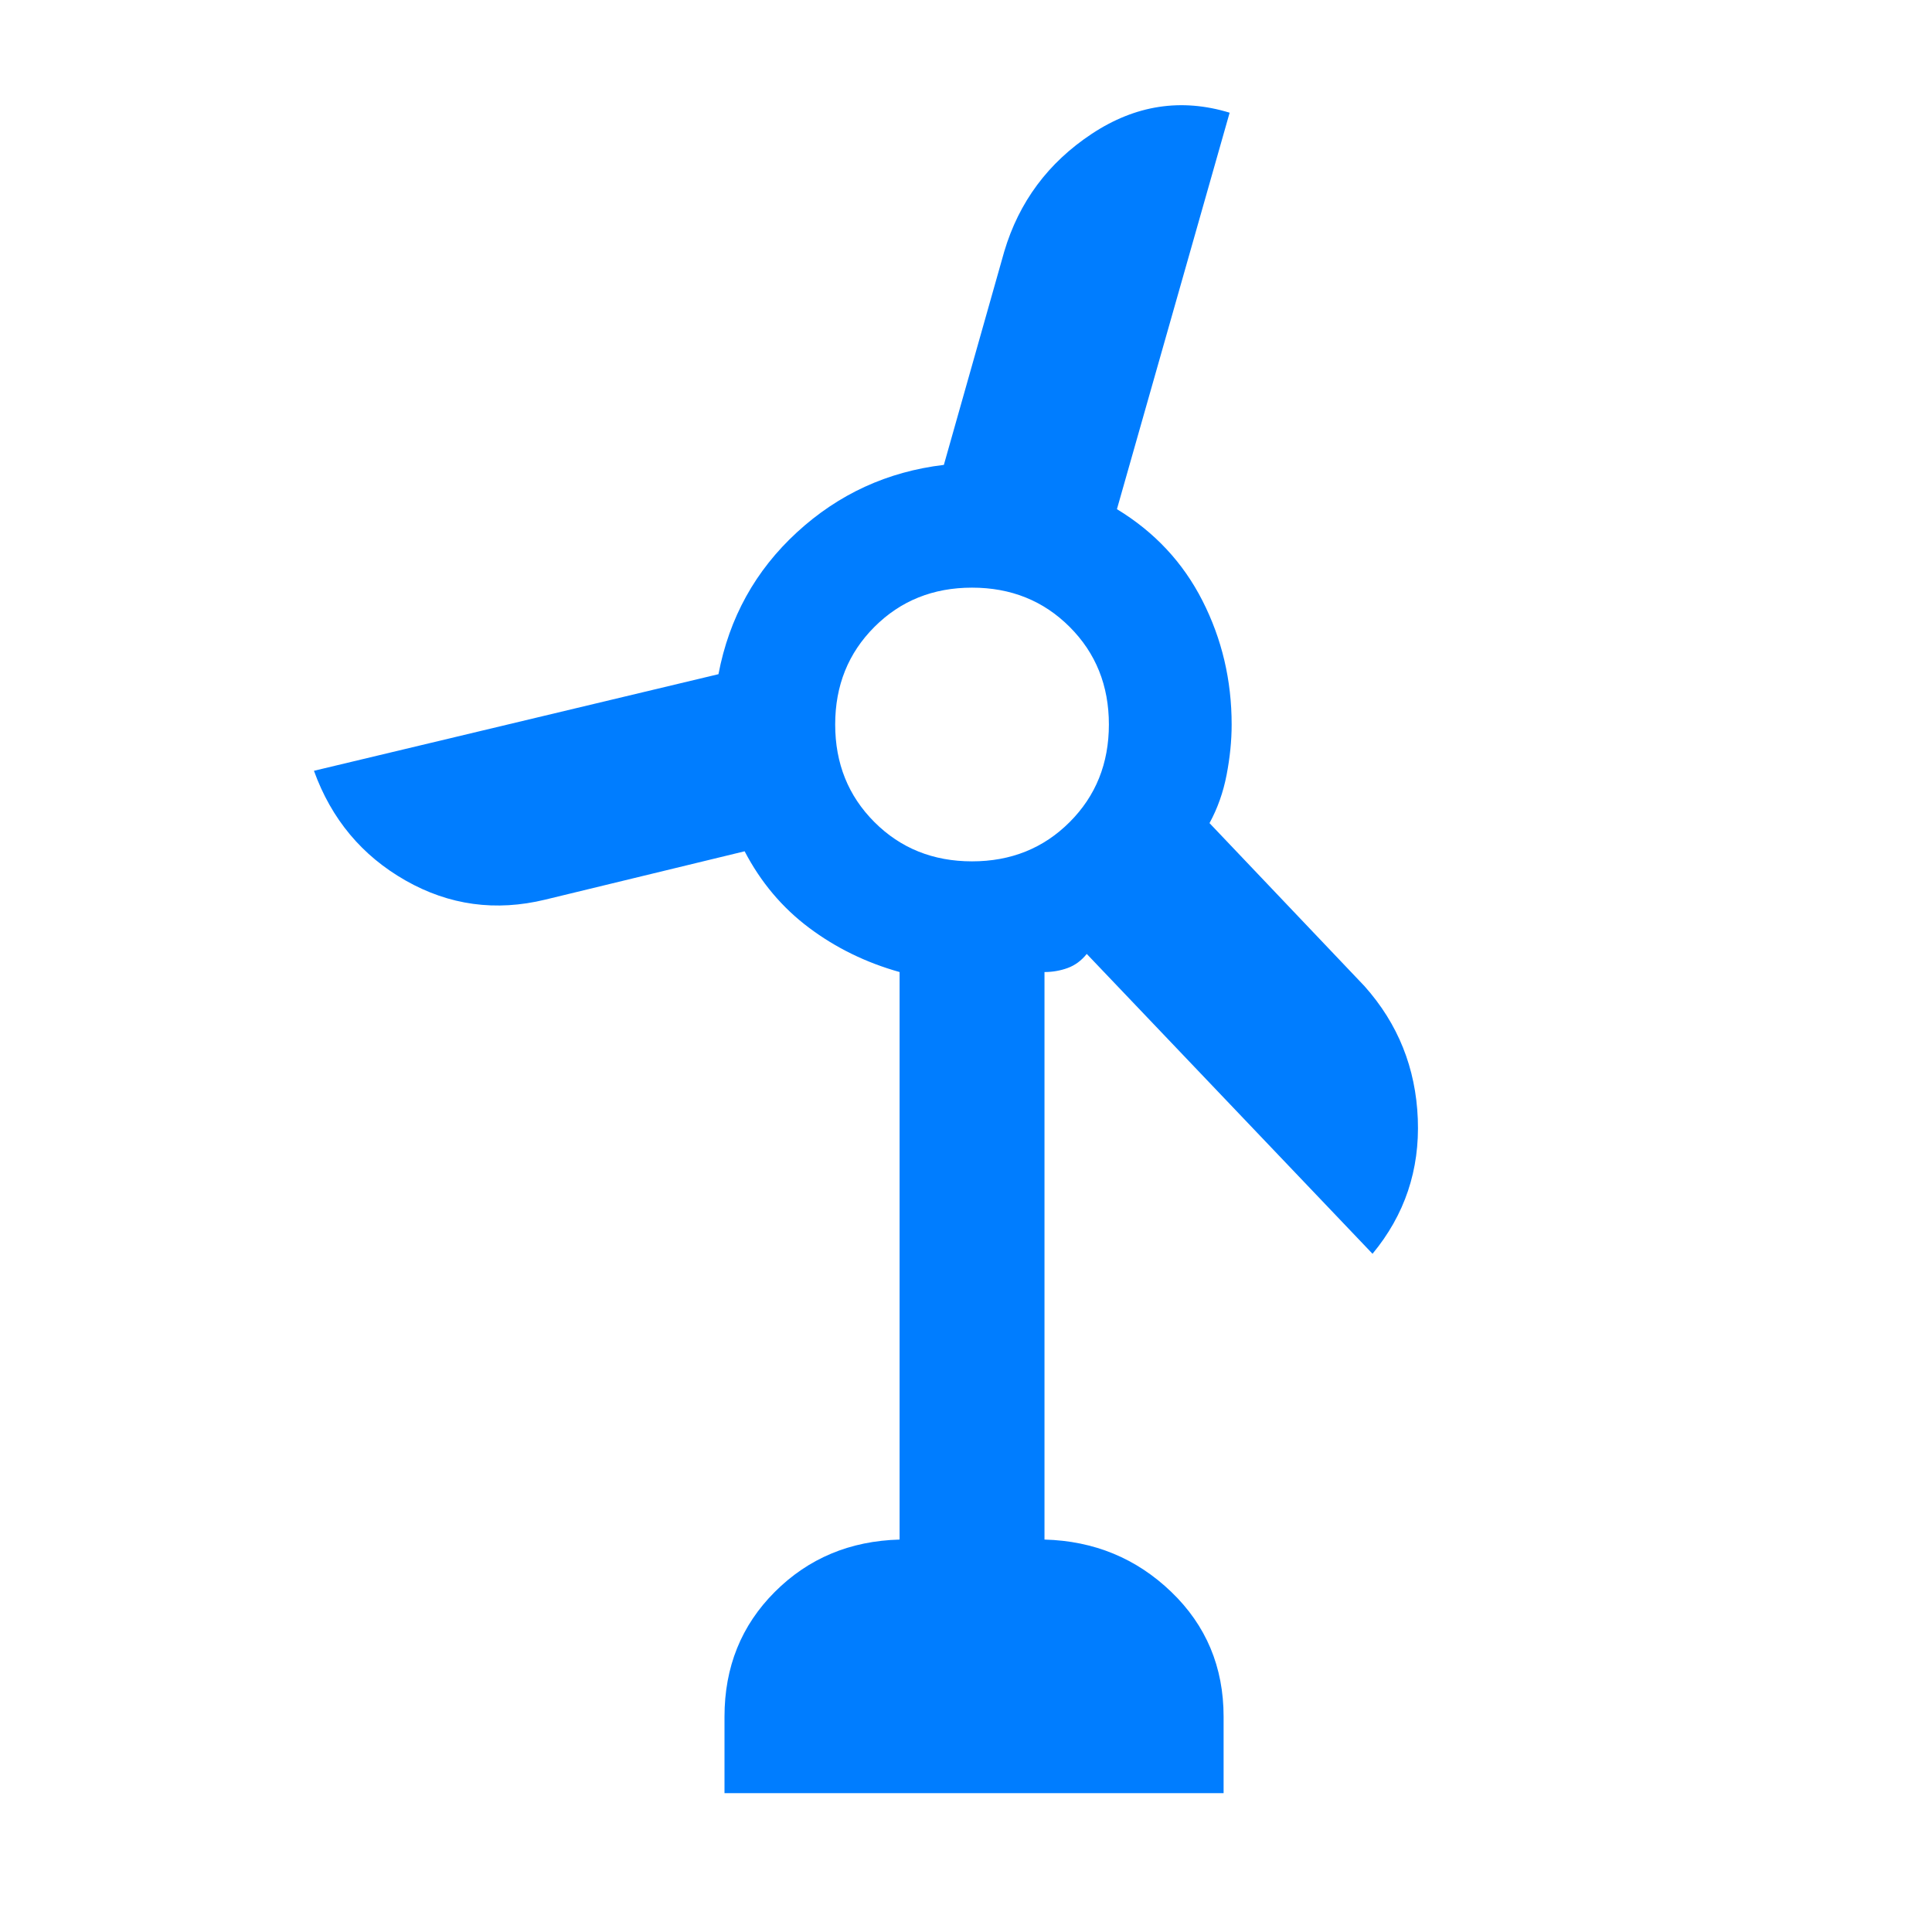 <svg xmlns="http://www.w3.org/2000/svg" height="48" viewBox="0 -960 960 960" width="48"><path fill="rgb(0, 125, 255)" d="M360-69v-38q0-37 25-62t62-26v-282q-25-7-45-22t-32-38l-99 24q-37 9-69.5-9.5T156-577l201-48q8-42 39-70.5t73-33.5l30-106q11-37 43.5-58.5T611-904l-56 197q28 17 42.5 45.5T612-600q0 12-2.5 25t-8.5 24l77 81q25 28 26.5 66T682-337L540-486q-4 5-9.5 7t-11.5 2v282q37 1 63 26t26 62v38H360Zm123-463q29 0 48.5-19.5T551-600q0-29-19.5-48.5T483-668q-29 0-48.5 19.5T415-600q0 29 19.5 48.5T483-532Z"/></svg>